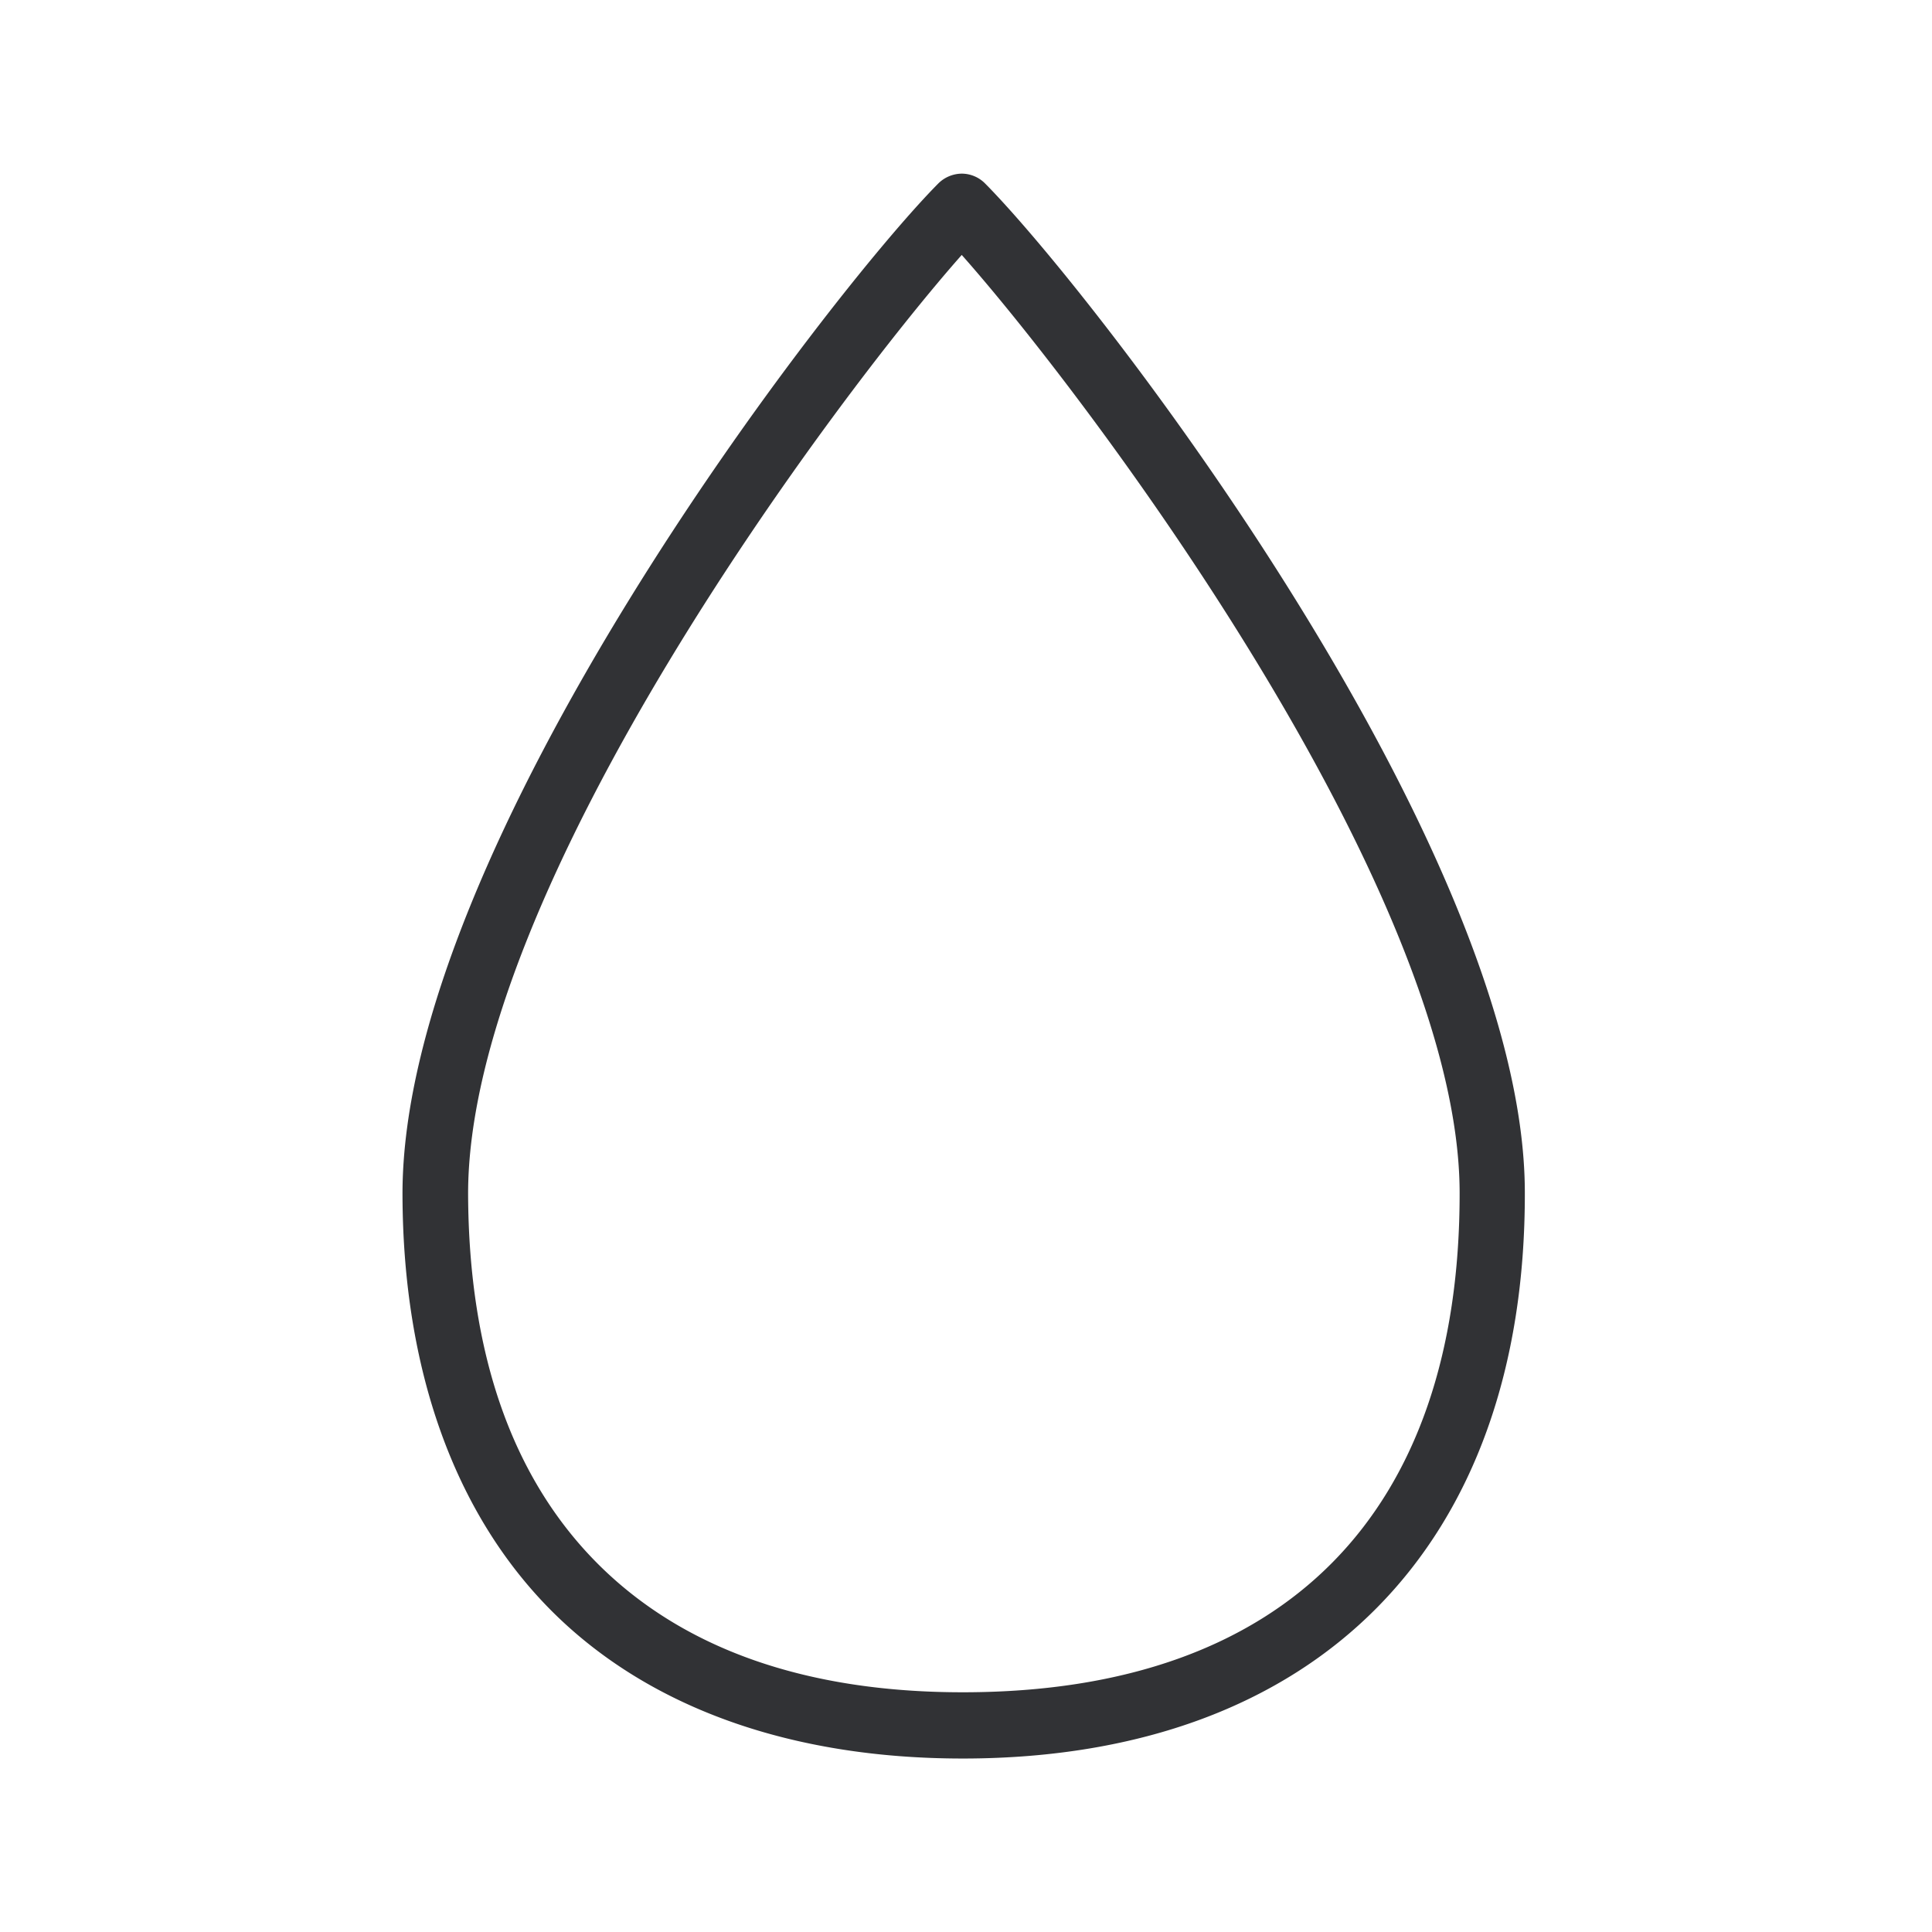 <svg width="24" height="24" viewBox="0 0 24 24" xmlns="http://www.w3.org/2000/svg"><path d="M11.992 21.022h-.034c-1.947 0-3.473-.538-4.53-1.594-1.064-1.064-1.604-2.608-1.613-4.585-.011-3.796 4.586-9.93 6.132-11.676 1.552 1.748 6.174 7.886 6.185 11.64.008 3.994-2.171 6.204-6.14 6.215m.243-18.745a.41.41 0 00-.288-.12.42.42 0 00-.289.12C10.3 3.644 4.986 10.52 5 14.845c.006 2.171.647 3.958 1.852 5.166 1.198 1.198 2.963 1.834 5.106 1.834h.034c4.364-.014 6.963-2.644 6.95-7.042-.01-4.277-5.345-11.154-6.707-12.526" fill="#313235" fill-rule="nonzero"/></svg>